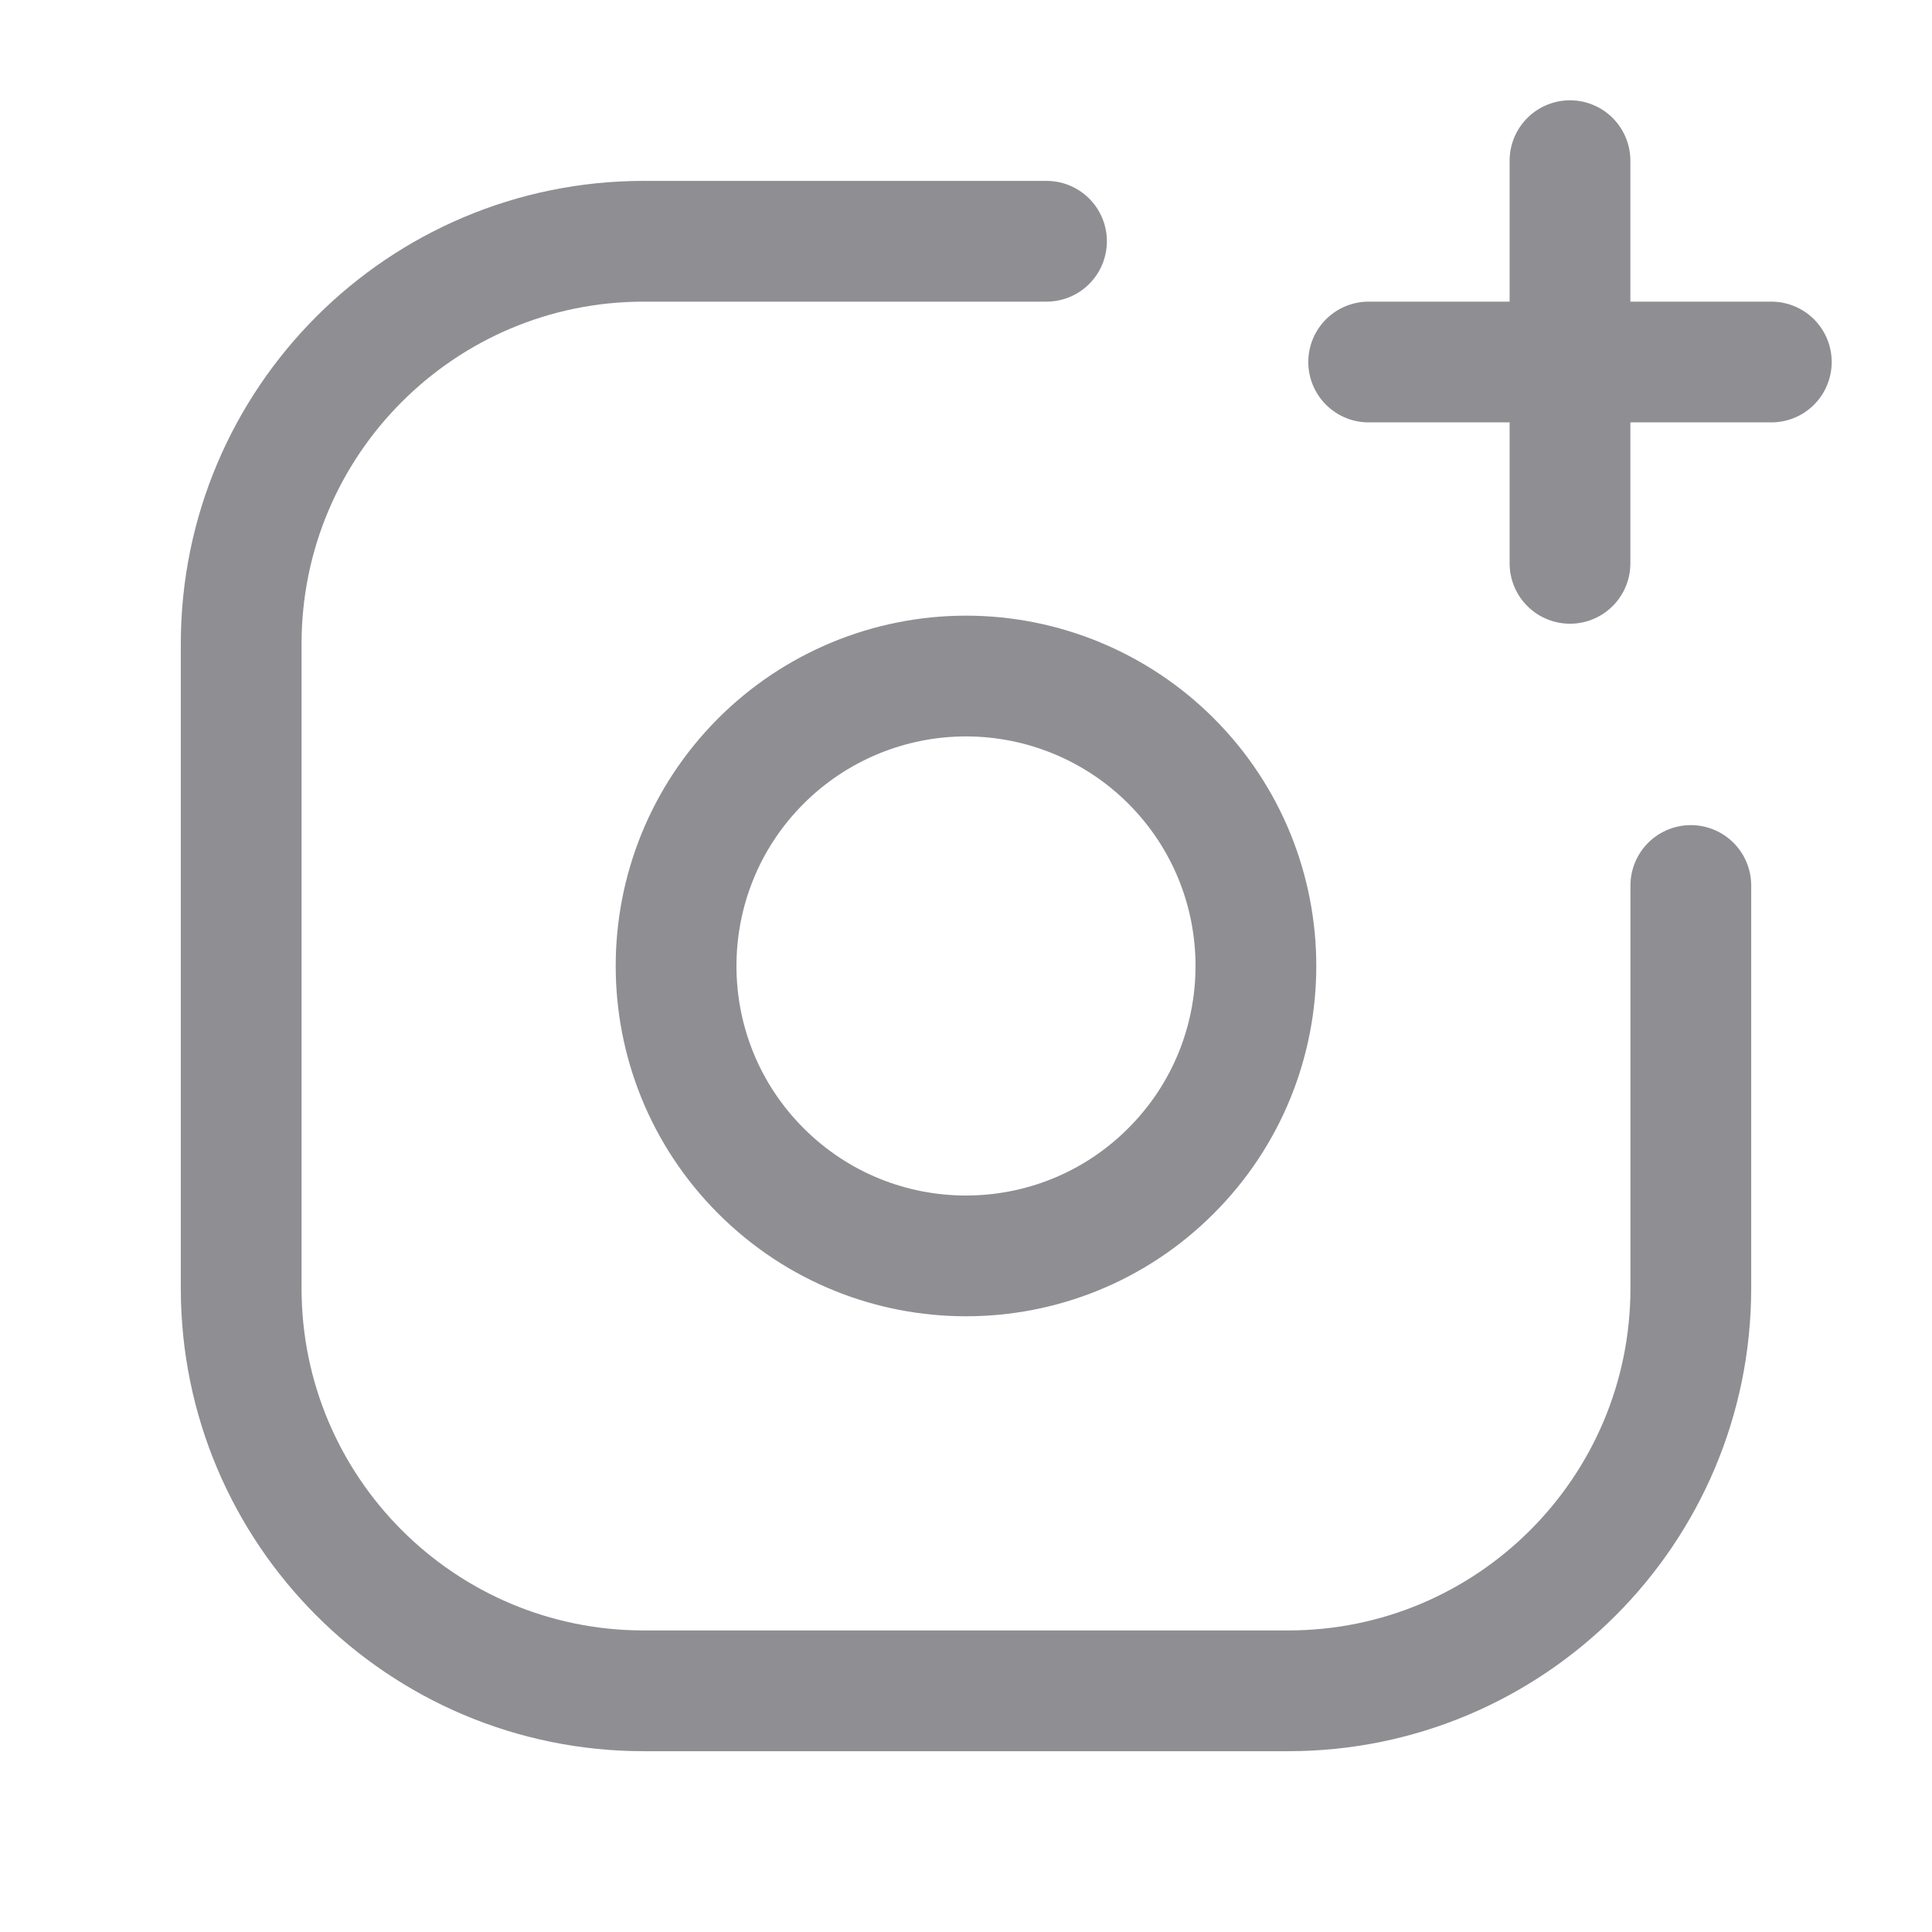 <svg width="24" height="24" viewBox="0 0 24 24" fill="none" xmlns="http://www.w3.org/2000/svg">
<path d="M21.004 11V16.002C21.004 18.765 18.764 21.004 16.002 21.004H7.998C5.236 21.004 2.996 18.765 2.996 16.002V7.999C2.996 5.236 5.236 2.997 7.998 2.997H13" stroke="#8E8E93" stroke-width="1.5" stroke-linecap="round" stroke-linejoin="round"/>
<path d="M14.547 9.453C15.953 10.86 15.953 13.14 14.546 14.546C13.14 15.953 10.86 15.953 9.453 14.546C8.047 13.14 8.047 10.86 9.453 9.453C10.128 8.778 11.045 8.398 12 8.398C12.955 8.398 13.872 8.778 14.547 9.453" stroke="#8E8E93" stroke-width="1.5" stroke-linecap="round" stroke-linejoin="round"/>
<path d="M17.002 4.497H22.004" stroke="#8E8E93" stroke-width="1.5" stroke-linecap="round" stroke-linejoin="round"/>
<path d="M19.503 6.998V1.996" stroke="#8E8E93" stroke-width="1.5" stroke-linecap="round" stroke-linejoin="round"/>
</svg>
